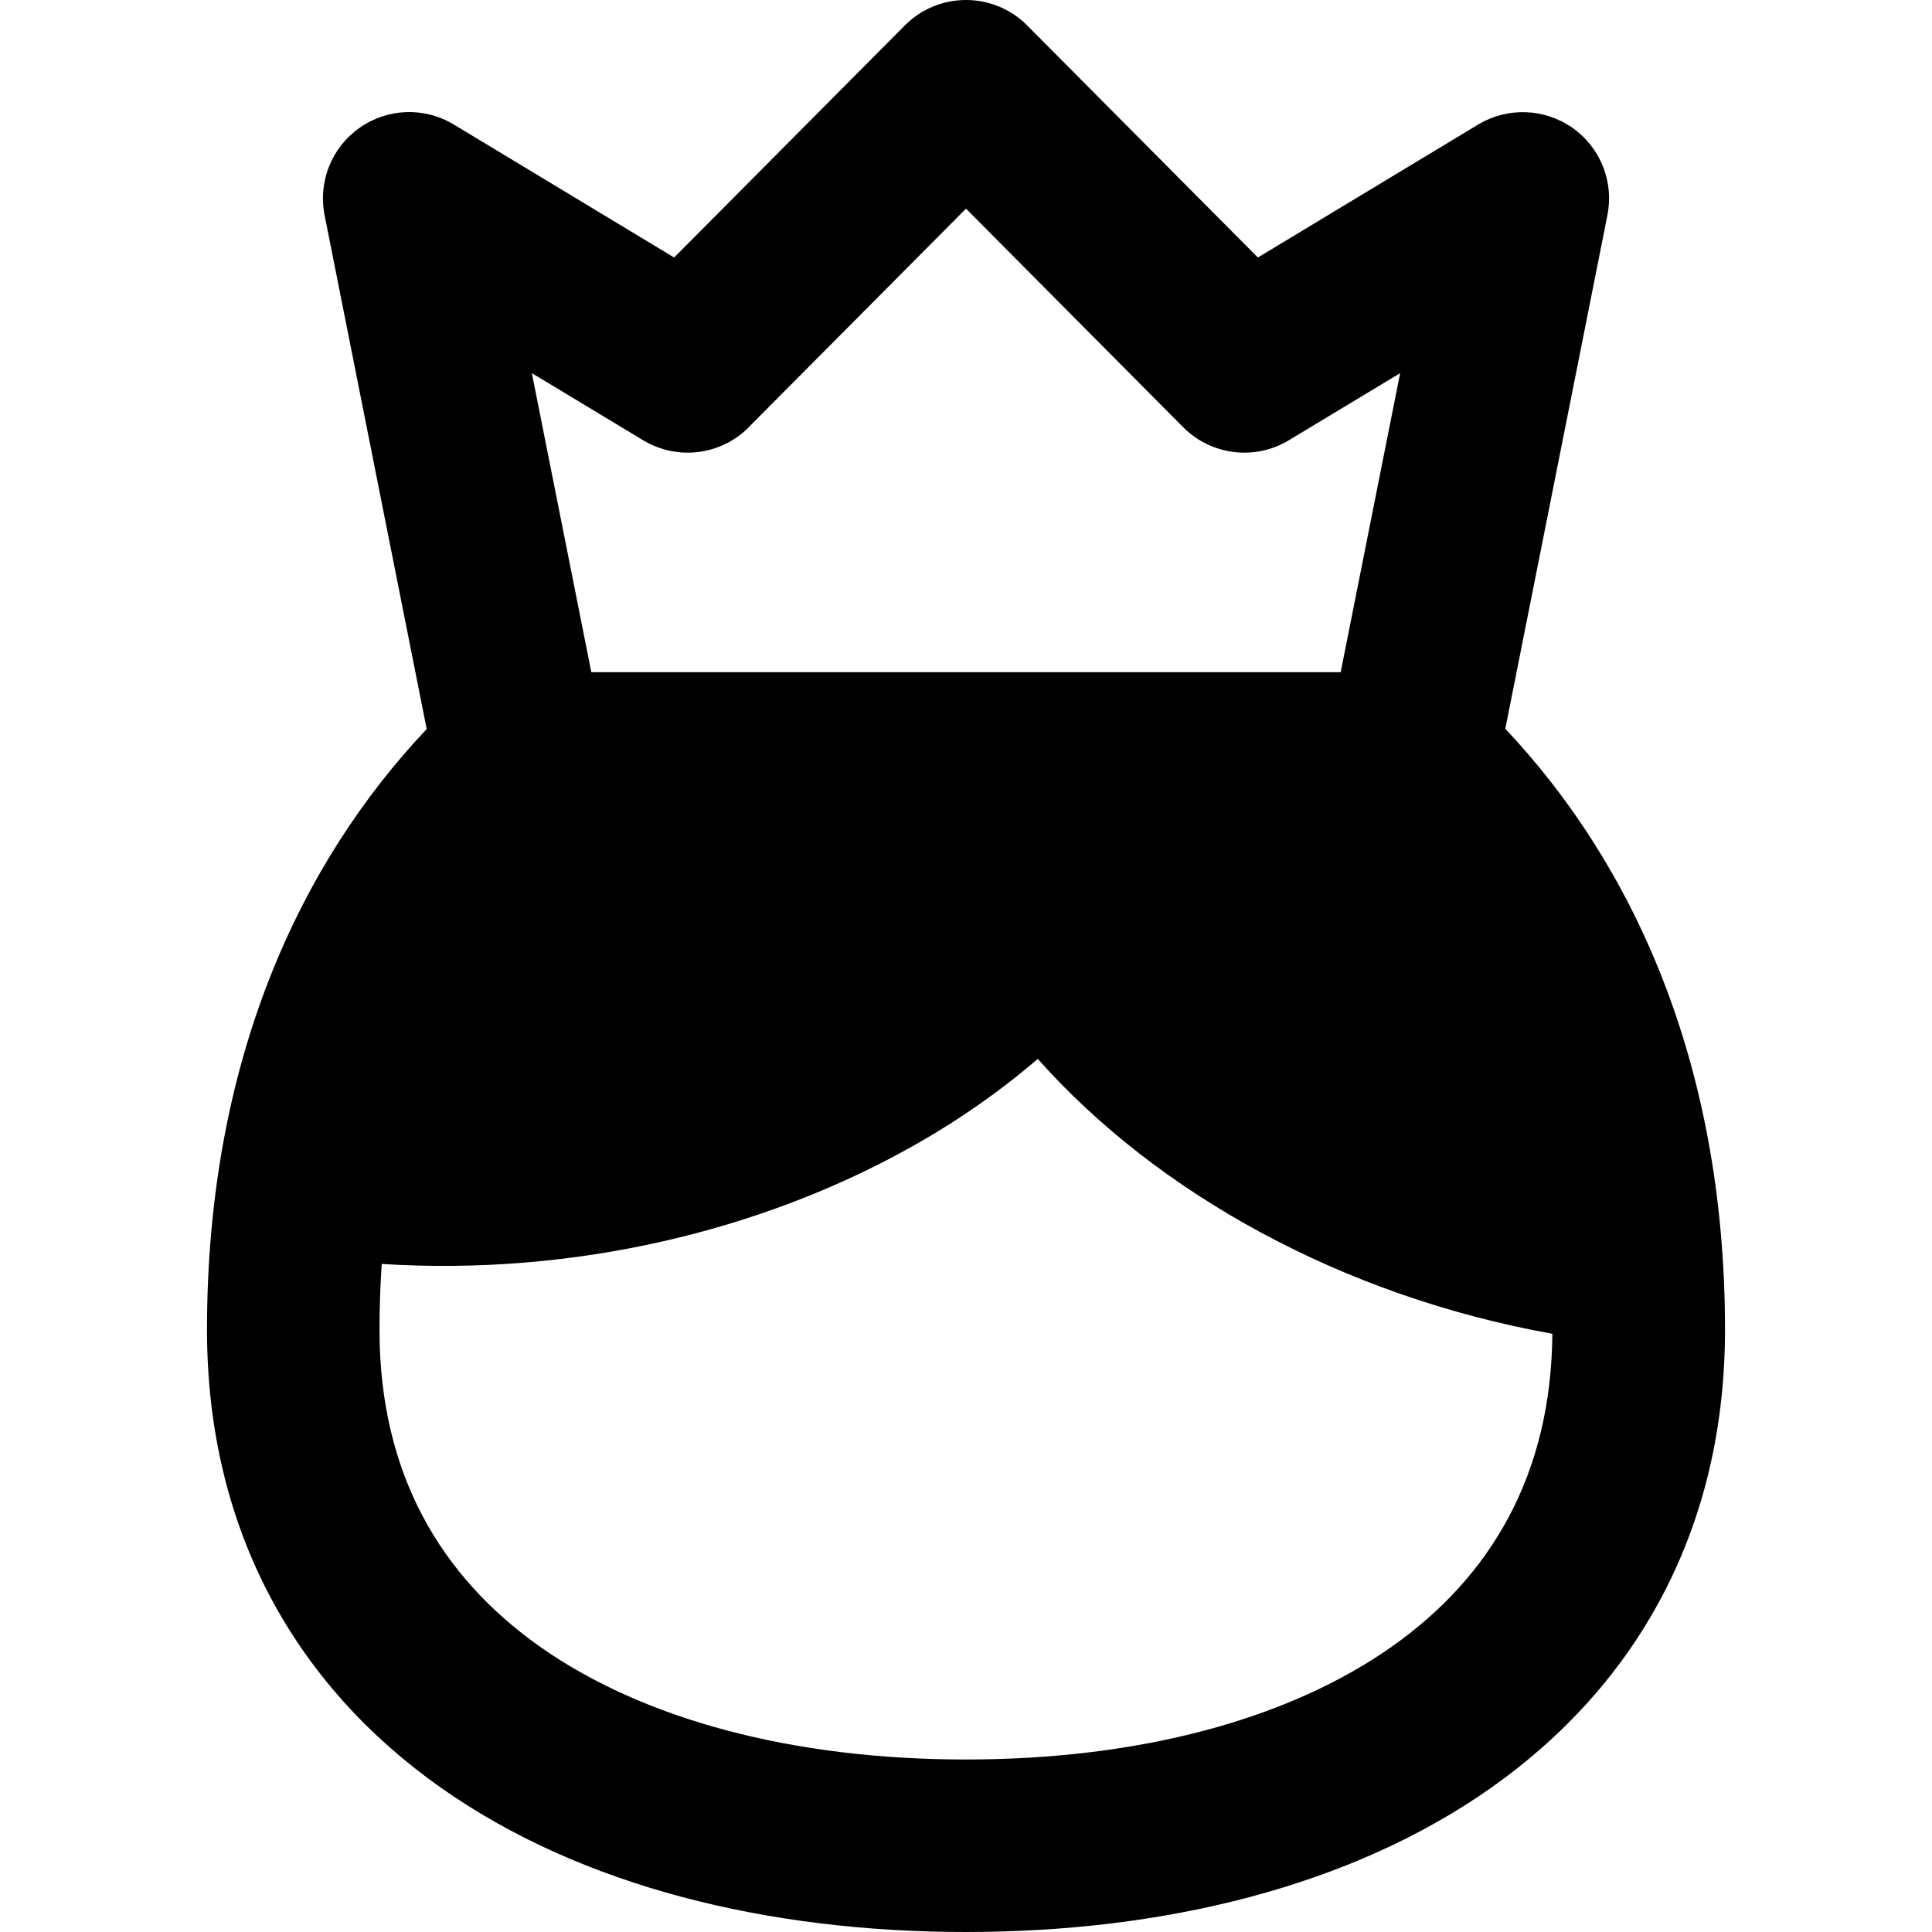 <svg xmlns="http://www.w3.org/2000/svg" fill="none" viewBox="0 0 14 14" id="User-King-Crown--Streamline-Flex-Remix">
  <desc>
    User King Crown Streamline Icon: https://streamlinehq.com
  </desc>
  <g id="user-king-crown--actions-crown-geometric-human-person-single-up-user">
    <path id="Union" fill="#000000" fill-rule="evenodd" d="M7.443 0.184C7.326 0.066 7.166 0 7 0c-0.166 0 -0.326 0.066 -0.443 0.184L4.885 1.866 3.288 0.902c-0.212 -0.128 -0.479 -0.119 -0.682 0.024 -0.203 0.142 -0.302 0.391 -0.254 0.633l0.74 3.724C2.177 6.251 1.5 7.683 1.5 9.636c0 1.459 0.65 2.581 1.693 3.317 1.019 0.719 2.376 1.047 3.807 1.047s2.789 -0.328 3.808 -1.047C11.85 12.217 12.5 11.095 12.5 9.636c0 -1.95 -0.679 -3.387 -1.592 -4.355l0.74 -3.722c0.048 -0.243 -0.051 -0.491 -0.254 -0.633 -0.203 -0.142 -0.47 -0.151 -0.682 -0.024l-1.597 0.964L7.443 0.184ZM5.426 3.095 7 1.512l1.574 1.584c0.203 0.204 0.52 0.243 0.766 0.094l0.806 -0.486 -0.431 2.167H4.285l-0.431 -2.167 0.806 0.486c0.247 0.149 0.563 0.11 0.766 -0.094ZM2.75 9.636c0 -0.164 0.006 -0.323 0.016 -0.477 1.408 0.089 2.751 -0.247 3.807 -0.831 0.346 -0.191 0.665 -0.412 0.947 -0.655 0.865 0.974 2.207 1.719 3.729 1.992 -0.008 1.024 -0.448 1.763 -1.163 2.267 -0.746 0.526 -1.826 0.818 -3.087 0.818 -1.261 0 -2.341 -0.292 -3.087 -0.818C3.191 11.422 2.75 10.675 2.75 9.636Z" clip-rule="evenodd" stroke-width="1"></path>
  </g>
</svg>